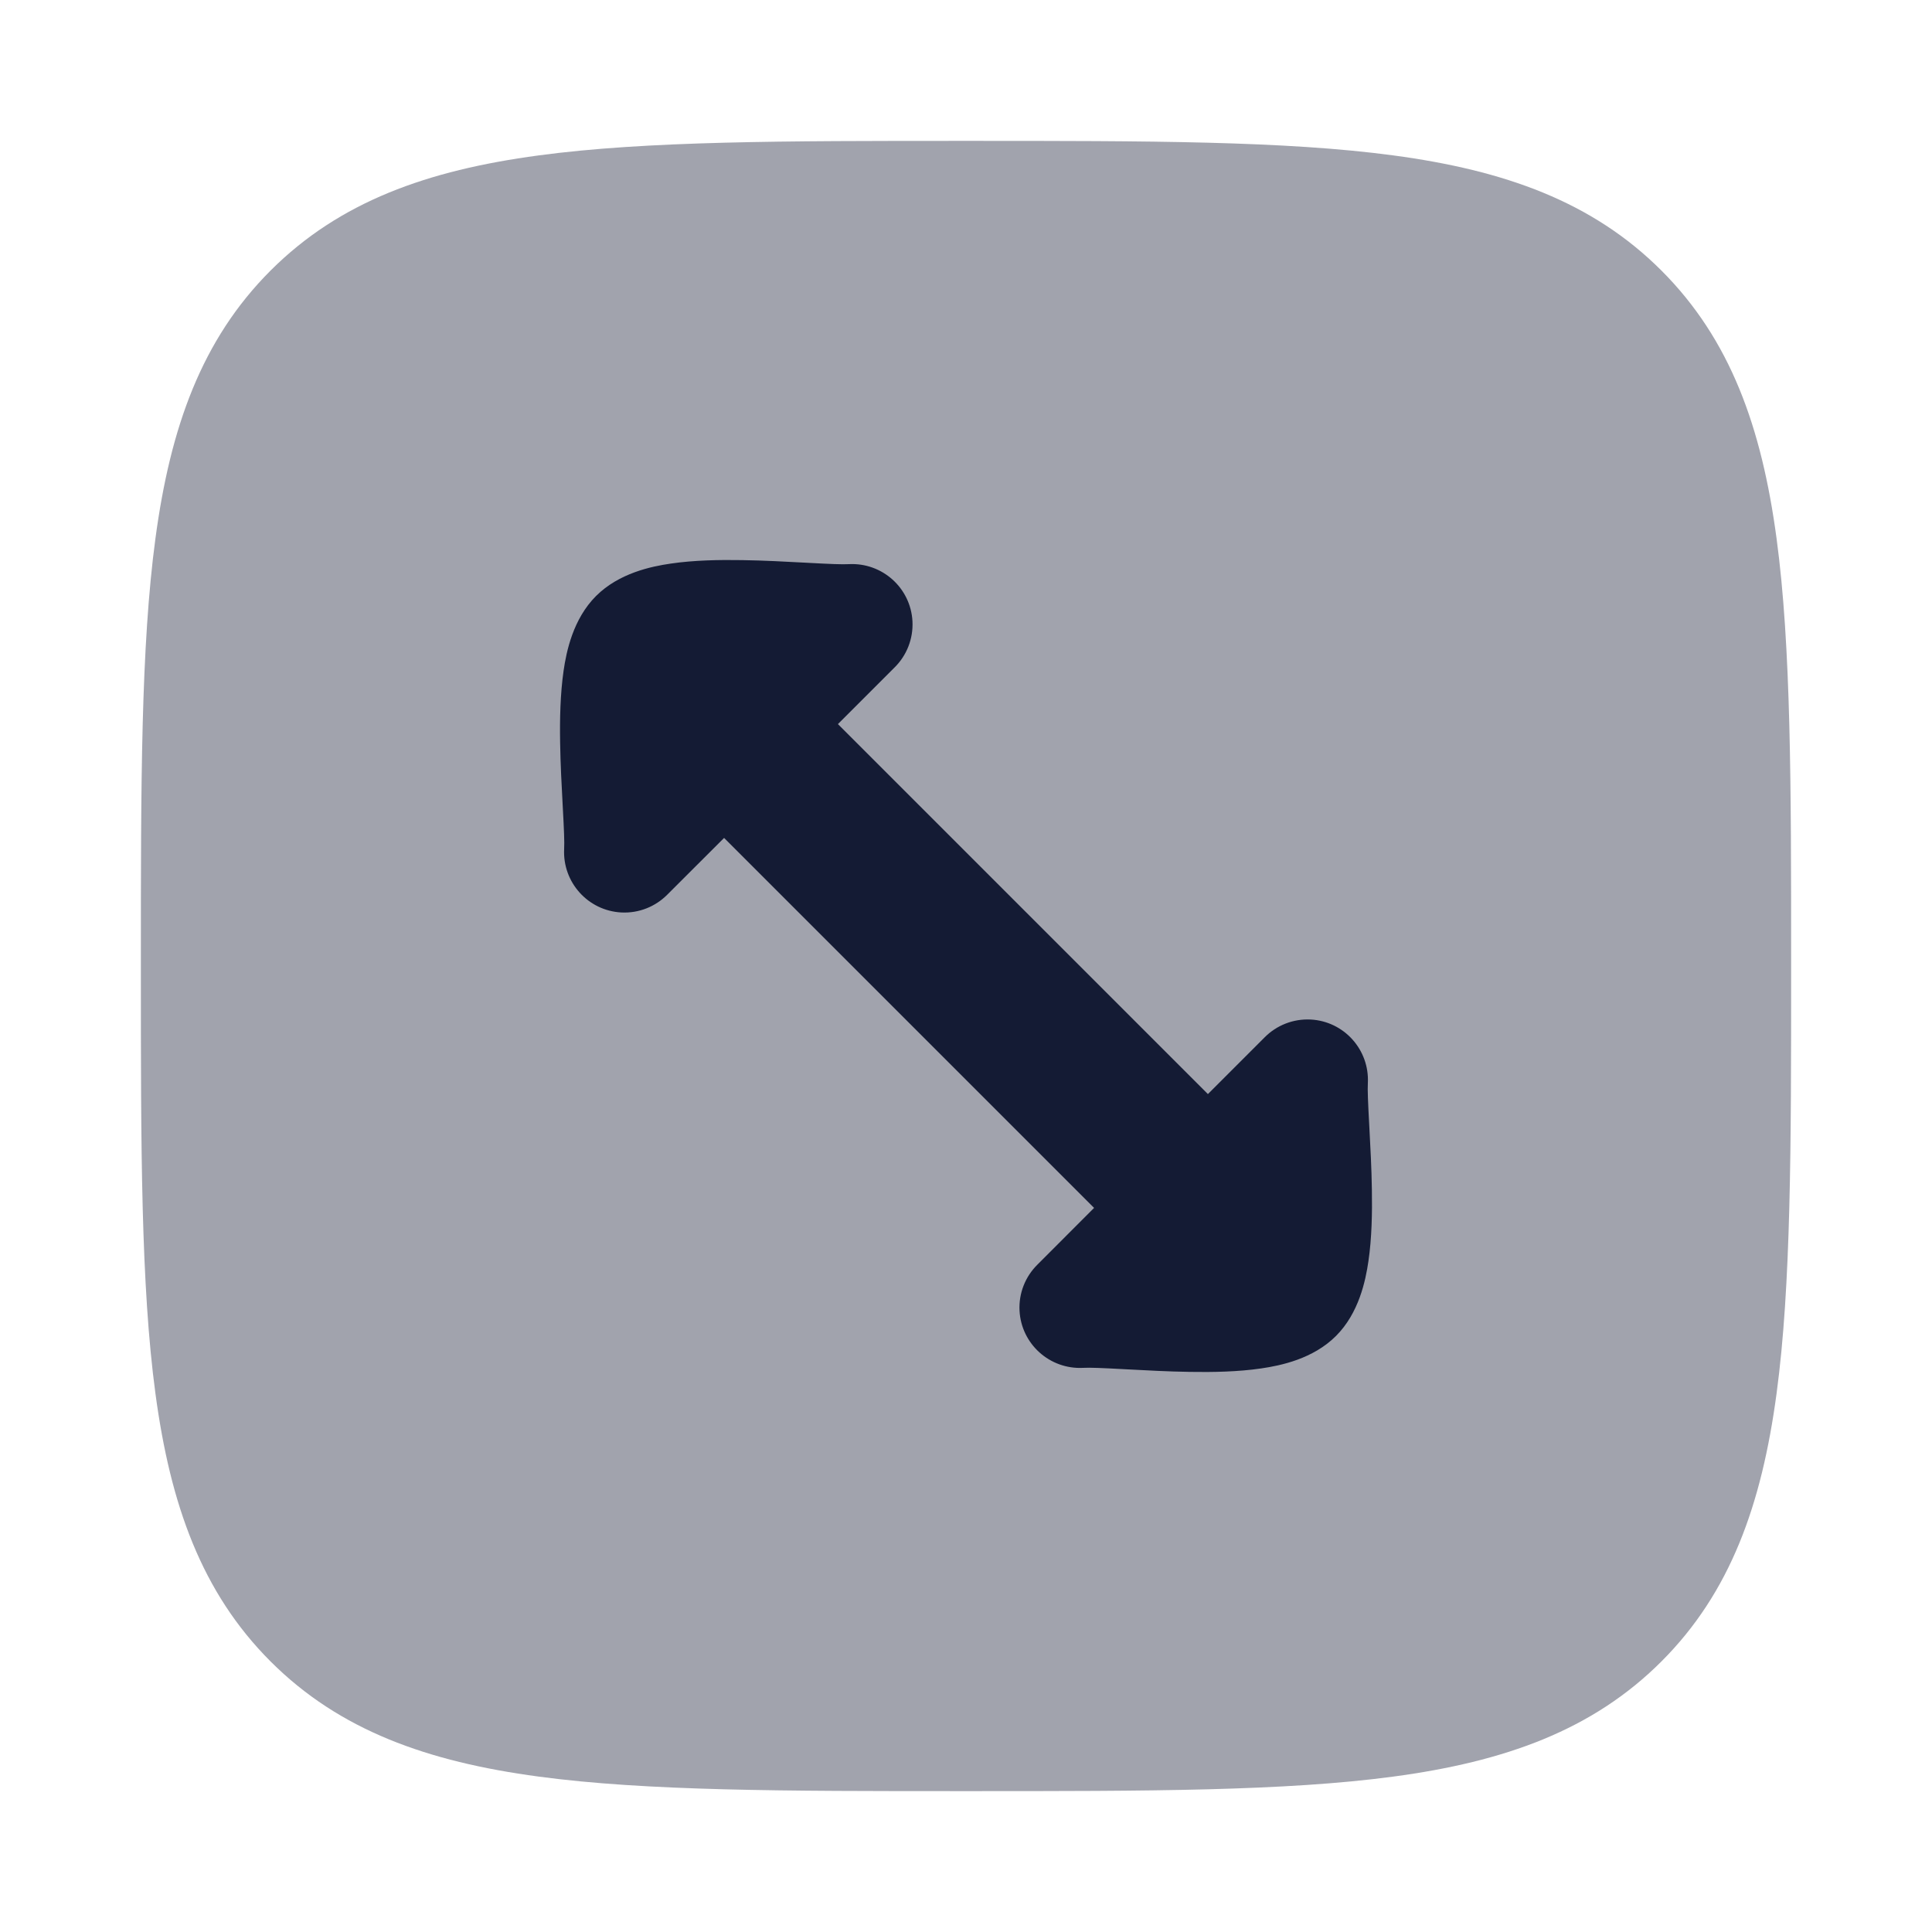 <svg width="24" height="24" viewBox="0 0 24 24" fill="none" xmlns="http://www.w3.org/2000/svg">
<path opacity="0.4" d="M11.943 1.75C9.752 1.75 8.031 1.75 6.688 1.931C5.311 2.116 4.219 2.503 3.361 3.361C2.503 4.219 2.116 5.311 1.931 6.688C1.75 8.031 1.75 9.752 1.75 11.943V11.943V12.057V12.057C1.75 14.248 1.75 15.969 1.931 17.312C2.116 18.689 2.503 19.781 3.361 20.639C4.219 21.497 5.311 21.884 6.688 22.069C8.031 22.25 9.752 22.25 11.943 22.25H11.943H12.057H12.057C14.248 22.25 15.969 22.25 17.312 22.069C18.689 21.884 19.781 21.497 20.639 20.639C21.497 19.781 21.884 18.689 22.069 17.312C22.25 15.969 22.25 14.248 22.25 12.057V11.943C22.25 9.752 22.25 8.031 22.069 6.688C21.884 5.311 21.497 4.219 20.639 3.361C19.781 2.503 18.689 2.116 17.312 1.931C15.969 1.75 14.248 1.75 12.057 1.75H11.943Z" fill="#141B34"/>
<path d="M11.335 7.718C11.313 7.304 10.96 6.987 10.546 7.008C10.464 7.013 10.304 7.006 10.045 6.992L9.988 6.989C9.761 6.977 9.491 6.962 9.222 6.958C8.935 6.953 8.618 6.959 8.333 7.001C8.091 7.036 7.689 7.119 7.404 7.404C7.119 7.689 7.036 8.091 7.001 8.333C6.96 8.618 6.953 8.935 6.958 9.222C6.962 9.491 6.977 9.761 6.989 9.988L6.992 10.045C7.006 10.304 7.013 10.464 7.008 10.546C6.987 10.96 7.304 11.313 7.718 11.335C7.939 11.346 8.142 11.261 8.287 11.116L8.995 10.409L13.591 15.005L12.884 15.713C12.739 15.858 12.654 16.061 12.665 16.282C12.687 16.696 13.04 17.013 13.454 16.992C13.536 16.987 13.696 16.994 13.955 17.008L14.012 17.011C14.239 17.023 14.509 17.038 14.778 17.042C15.065 17.047 15.382 17.041 15.667 16.999C15.909 16.964 16.311 16.881 16.596 16.596C16.881 16.311 16.964 15.909 16.999 15.667C17.041 15.382 17.047 15.065 17.042 14.778C17.038 14.509 17.023 14.239 17.011 14.012L17.008 13.955C16.994 13.696 16.987 13.536 16.992 13.454C17.013 13.04 16.696 12.687 16.282 12.665C16.061 12.654 15.857 12.739 15.712 12.884L15.005 13.591L10.409 8.995L11.116 8.288C11.261 8.143 11.346 7.939 11.335 7.718Z" fill="#141B34"/>
</svg>
